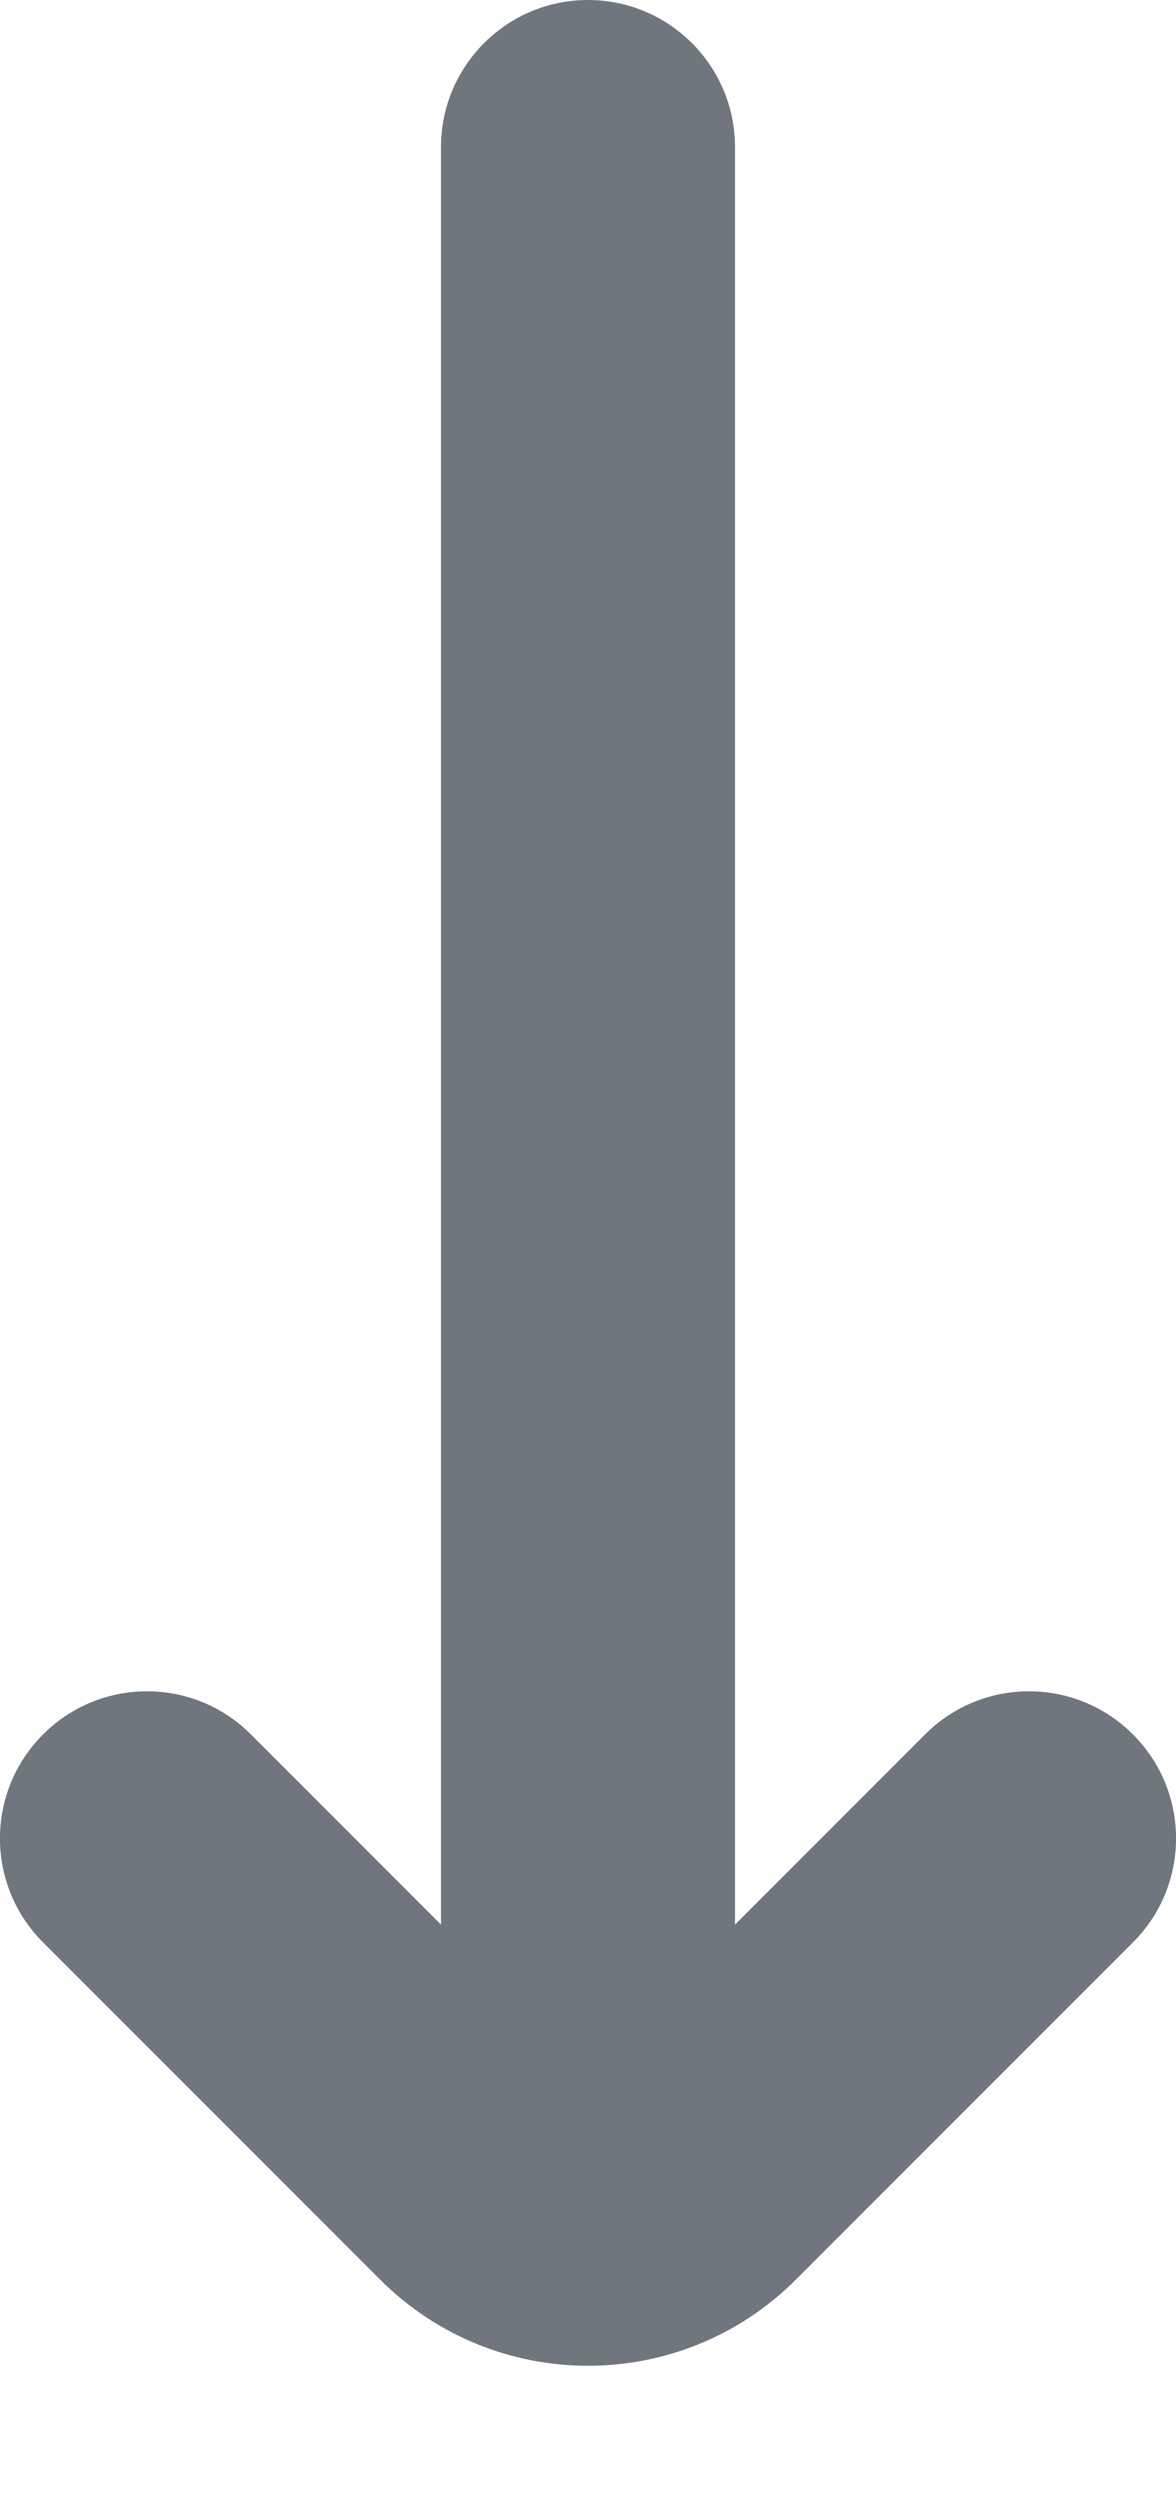 <svg width="8" height="17" viewBox="0 0 8 17" fill="none" xmlns="http://www.w3.org/2000/svg">
<path d="M5 1C5 0.448 4.552 0 4 0C3.448 0 3 0.448 3 1V13.086L1.707 11.793C1.317 11.402 0.683 11.402 0.293 11.793C-0.098 12.183 -0.098 12.817 0.293 13.207L2.586 15.5C3.367 16.281 4.633 16.281 5.414 15.5L7.707 13.207C8.098 12.817 8.098 12.183 7.707 11.793C7.317 11.402 6.683 11.402 6.293 11.793L5 13.086V1Z" fill="#6F767E"/>
</svg>

